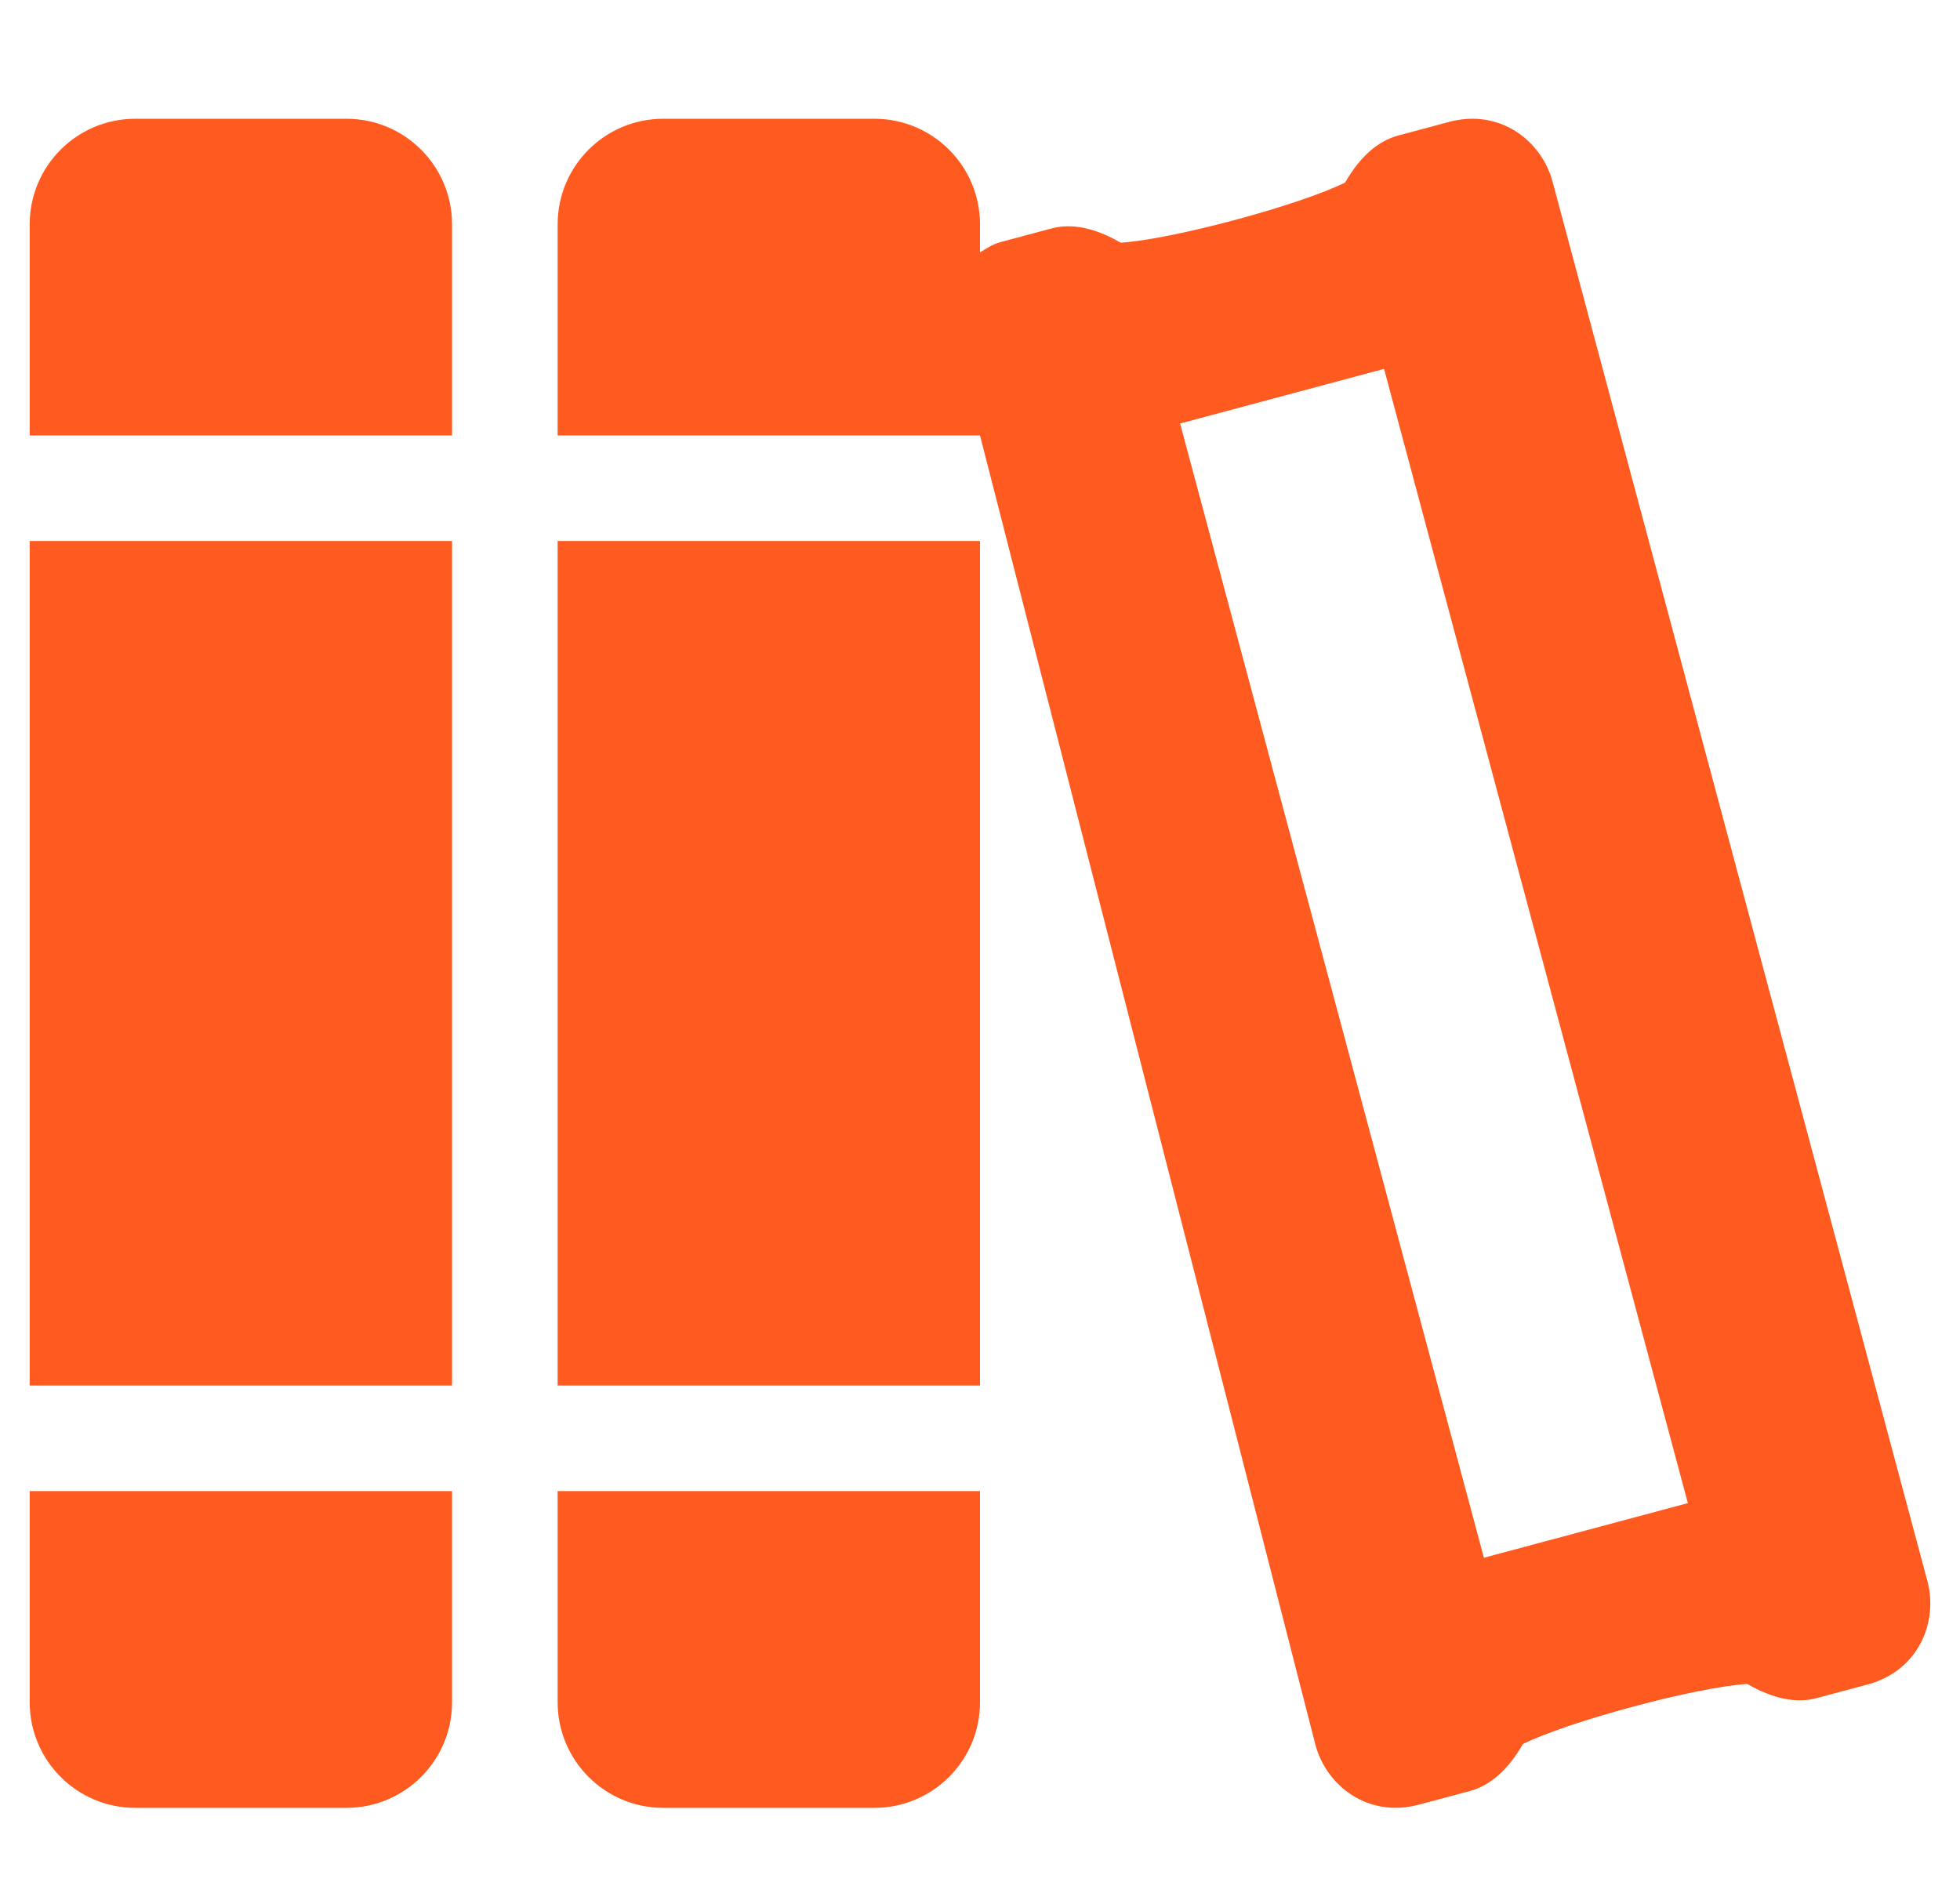 <svg xmlns="http://www.w3.org/2000/svg" width="33" height="32" viewBox="0 0 33 32" fill="none">
<g clip-path="url(#clip0_3685_11401)">
<path d="M32.451 26.625L26.14 3.059C25.956 2.372 25.256 1.823 24.397 2.053L23.539 2.283C23.196 2.376 22.898 2.639 22.647 3.074C21.867 3.46 19.741 4.031 18.869 4.087C18.433 3.835 18.044 3.756 17.701 3.848L16.842 4.078C16.707 4.114 16.608 4.186 16.5 4.249V3.778C16.5 2.796 15.704 2 14.722 2L11.167 2C10.185 2 9.389 2.796 9.389 3.778V7.333L16.5 7.333L22.148 29.386C22.332 30.072 23.031 30.621 23.89 30.391L24.748 30.161C25.092 30.069 25.389 29.806 25.641 29.37C26.413 28.988 28.54 28.415 29.418 28.358C29.854 28.61 30.243 28.689 30.587 28.597L31.446 28.367C32.304 28.137 32.635 27.312 32.451 26.625ZM24.984 26.233L19.869 7.132L23.303 6.212L28.418 25.313L24.984 26.233ZM0.5 23.333H7.611L7.611 9.111H0.5L0.5 23.333ZM5.833 2L2.278 2C1.296 2 0.5 2.796 0.5 3.778L0.5 7.333L7.611 7.333L7.611 3.778C7.611 2.796 6.815 2 5.833 2ZM0.5 28.667C0.5 29.648 1.296 30.445 2.278 30.445H5.833C6.815 30.445 7.611 29.648 7.611 28.667L7.611 25.111H0.5L0.5 28.667ZM9.389 23.333L16.5 23.333L16.5 9.111L9.389 9.111L9.389 23.333ZM9.389 28.667C9.389 29.648 10.185 30.445 11.167 30.445L14.722 30.445C15.704 30.445 16.5 29.648 16.5 28.667V25.111L9.389 25.111V28.667Z" fill="#FF5A1F"/>
</g>
<defs>
<clipPath id="clip0_3685_11401">
<rect width="32" height="32" fill="white" transform="translate(0.5)"/>
</clipPath>
</defs>
</svg>
